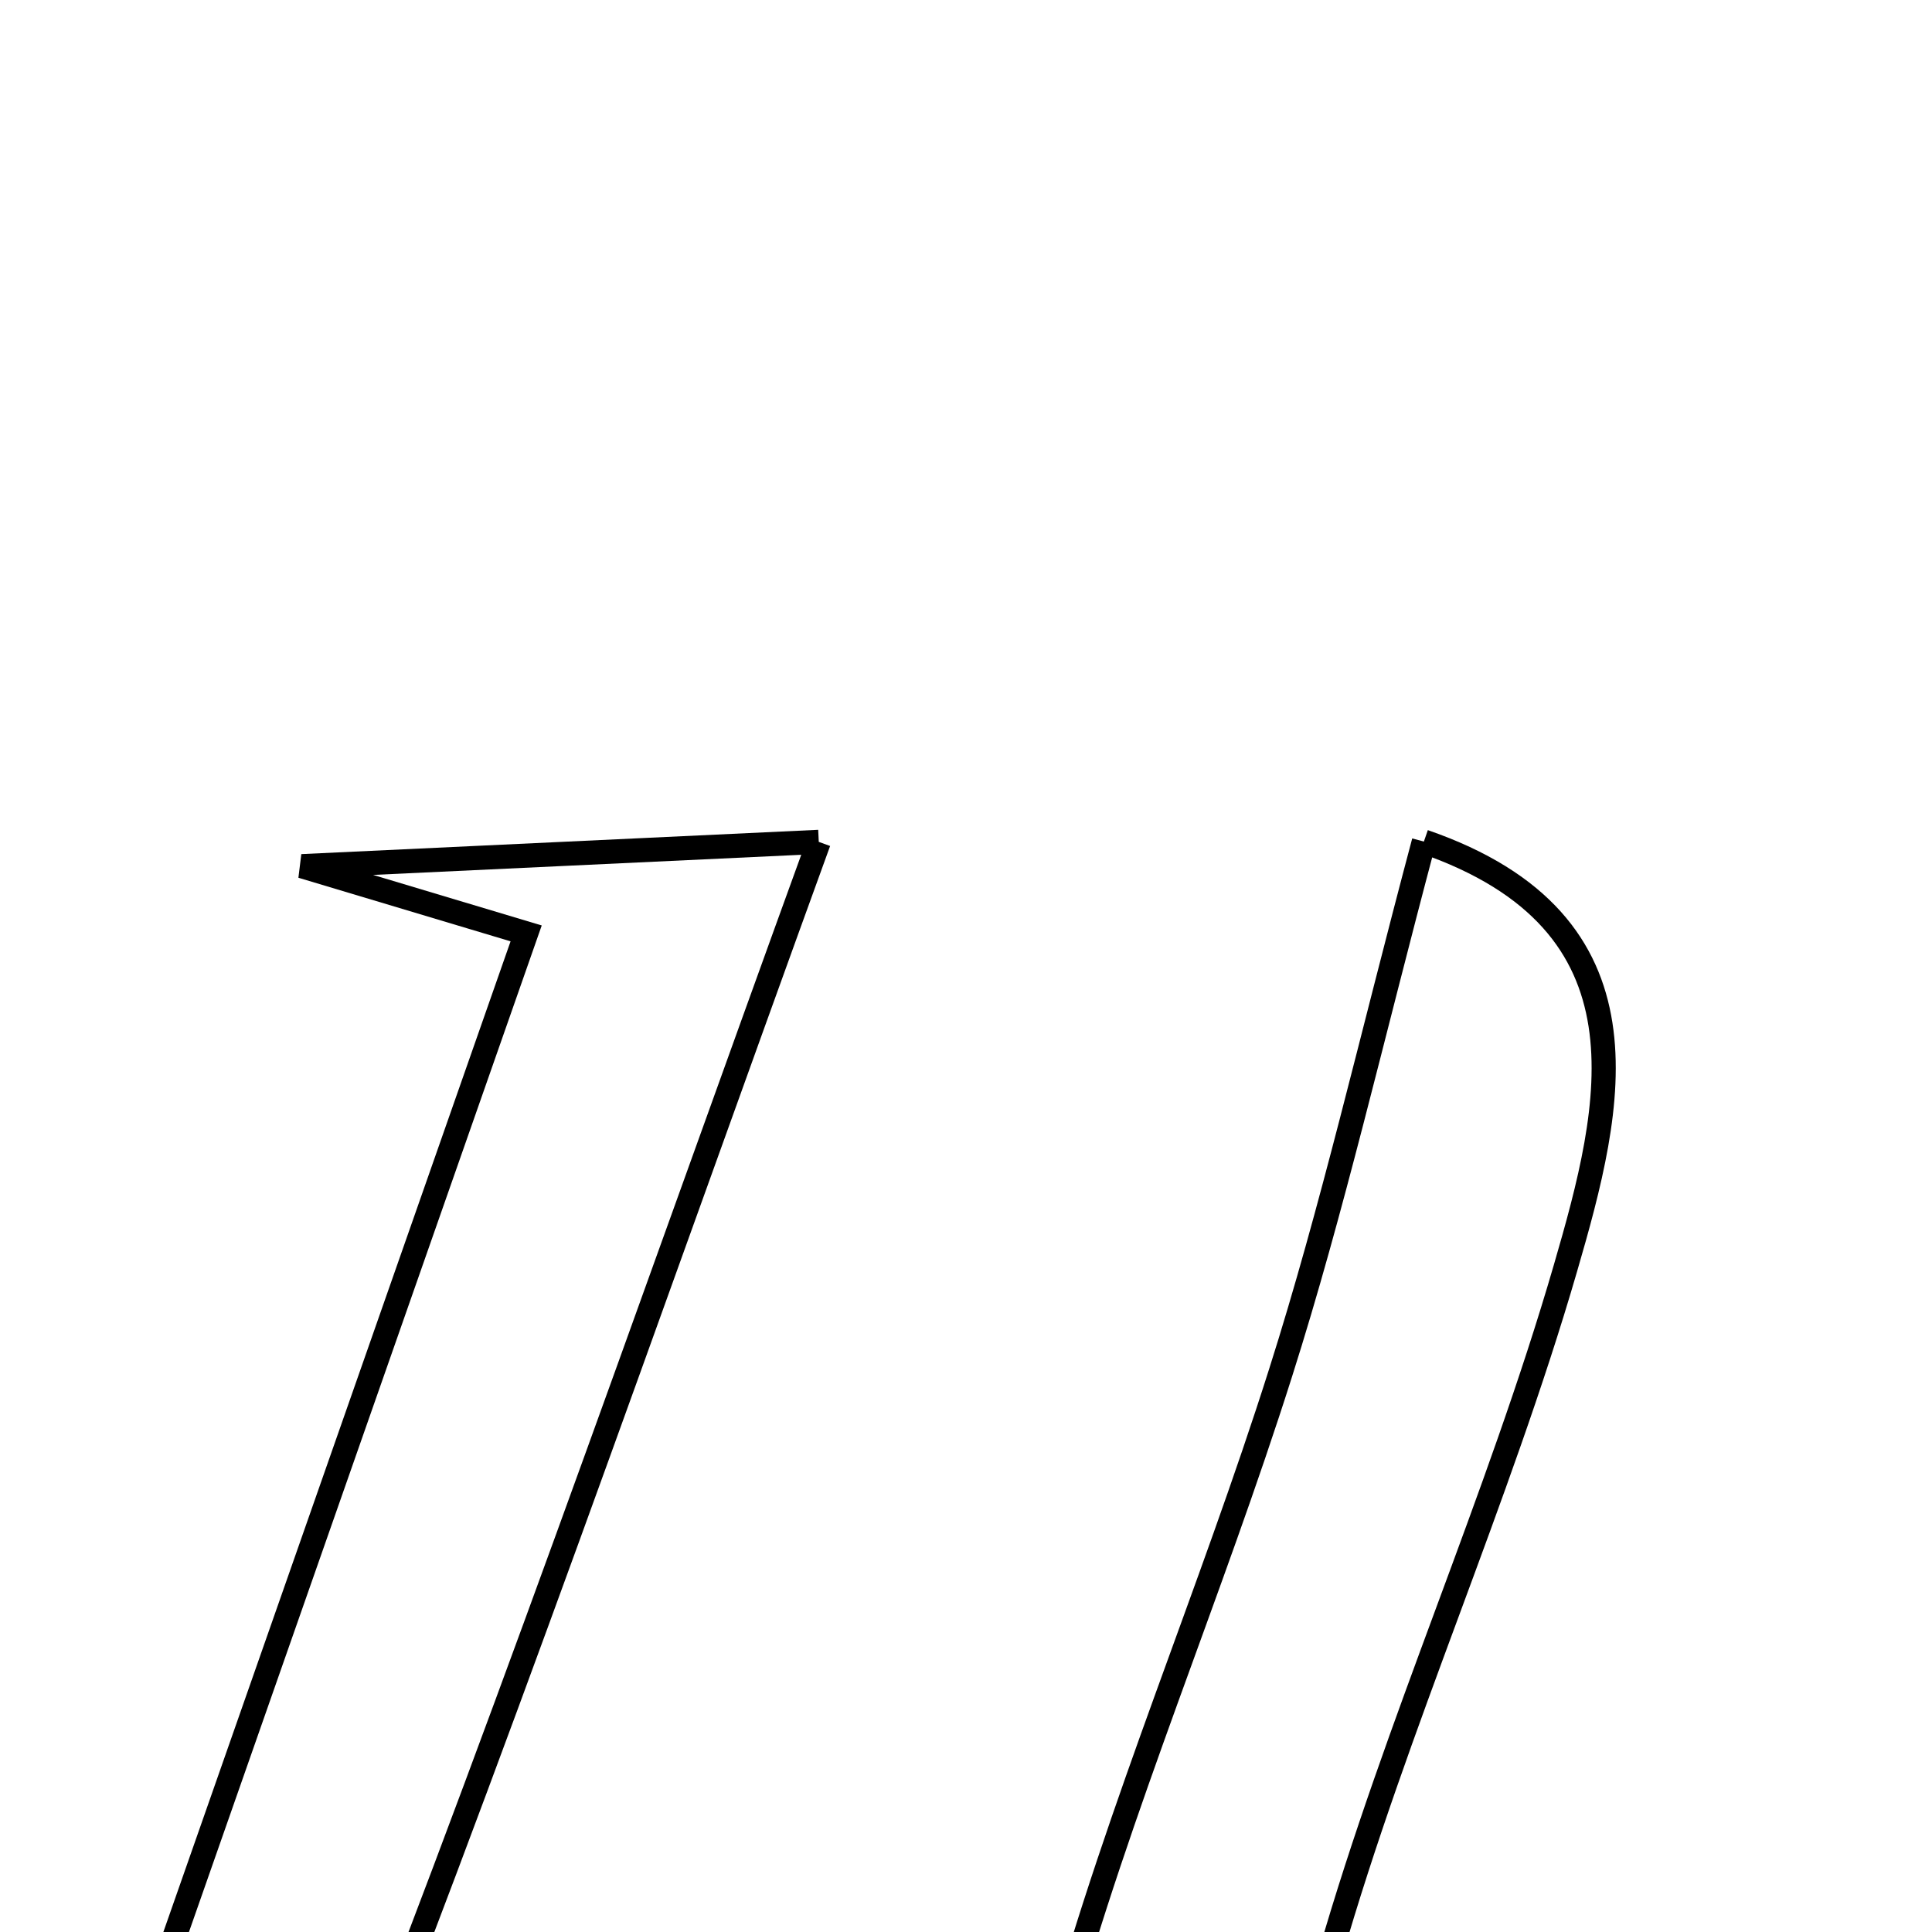 <svg xmlns="http://www.w3.org/2000/svg" viewBox="0.0 0.0 24.0 24.0" height="200px" width="200px"><path fill="none" stroke="black" stroke-width=".3" stroke-opacity="1.0"  filling="0" d="M17.688 10.454 C20.607 11.463 20.033 13.738 19.446 15.756 C18.607 18.644 17.351 21.411 16.52 24.3 C16.092 25.785 16.2 27.423 16.057 29.087 C13.345 29.219 12.311 28.229 13.143 25.198 C13.902 22.437 15.043 19.784 15.909 17.05 C16.551 15.029 17.022 12.955 17.688 10.454"></path>
<path fill="none" stroke="black" stroke-width=".3" stroke-opacity="1.0"  filling="0" d="M10.171 10.458 C7.98 16.49 6.096 21.919 3.971 27.253 C3.663 28.025 2.199 28.337 1.27 28.861 C1.087 28.636 0.905 28.41 0.722 28.184 C2.644 22.699 4.566 17.214 6.536 11.595 C5.734 11.355 5.212 11.198 3.75 10.76 C6.182 10.646 7.705 10.574 10.171 10.458"></path></svg>